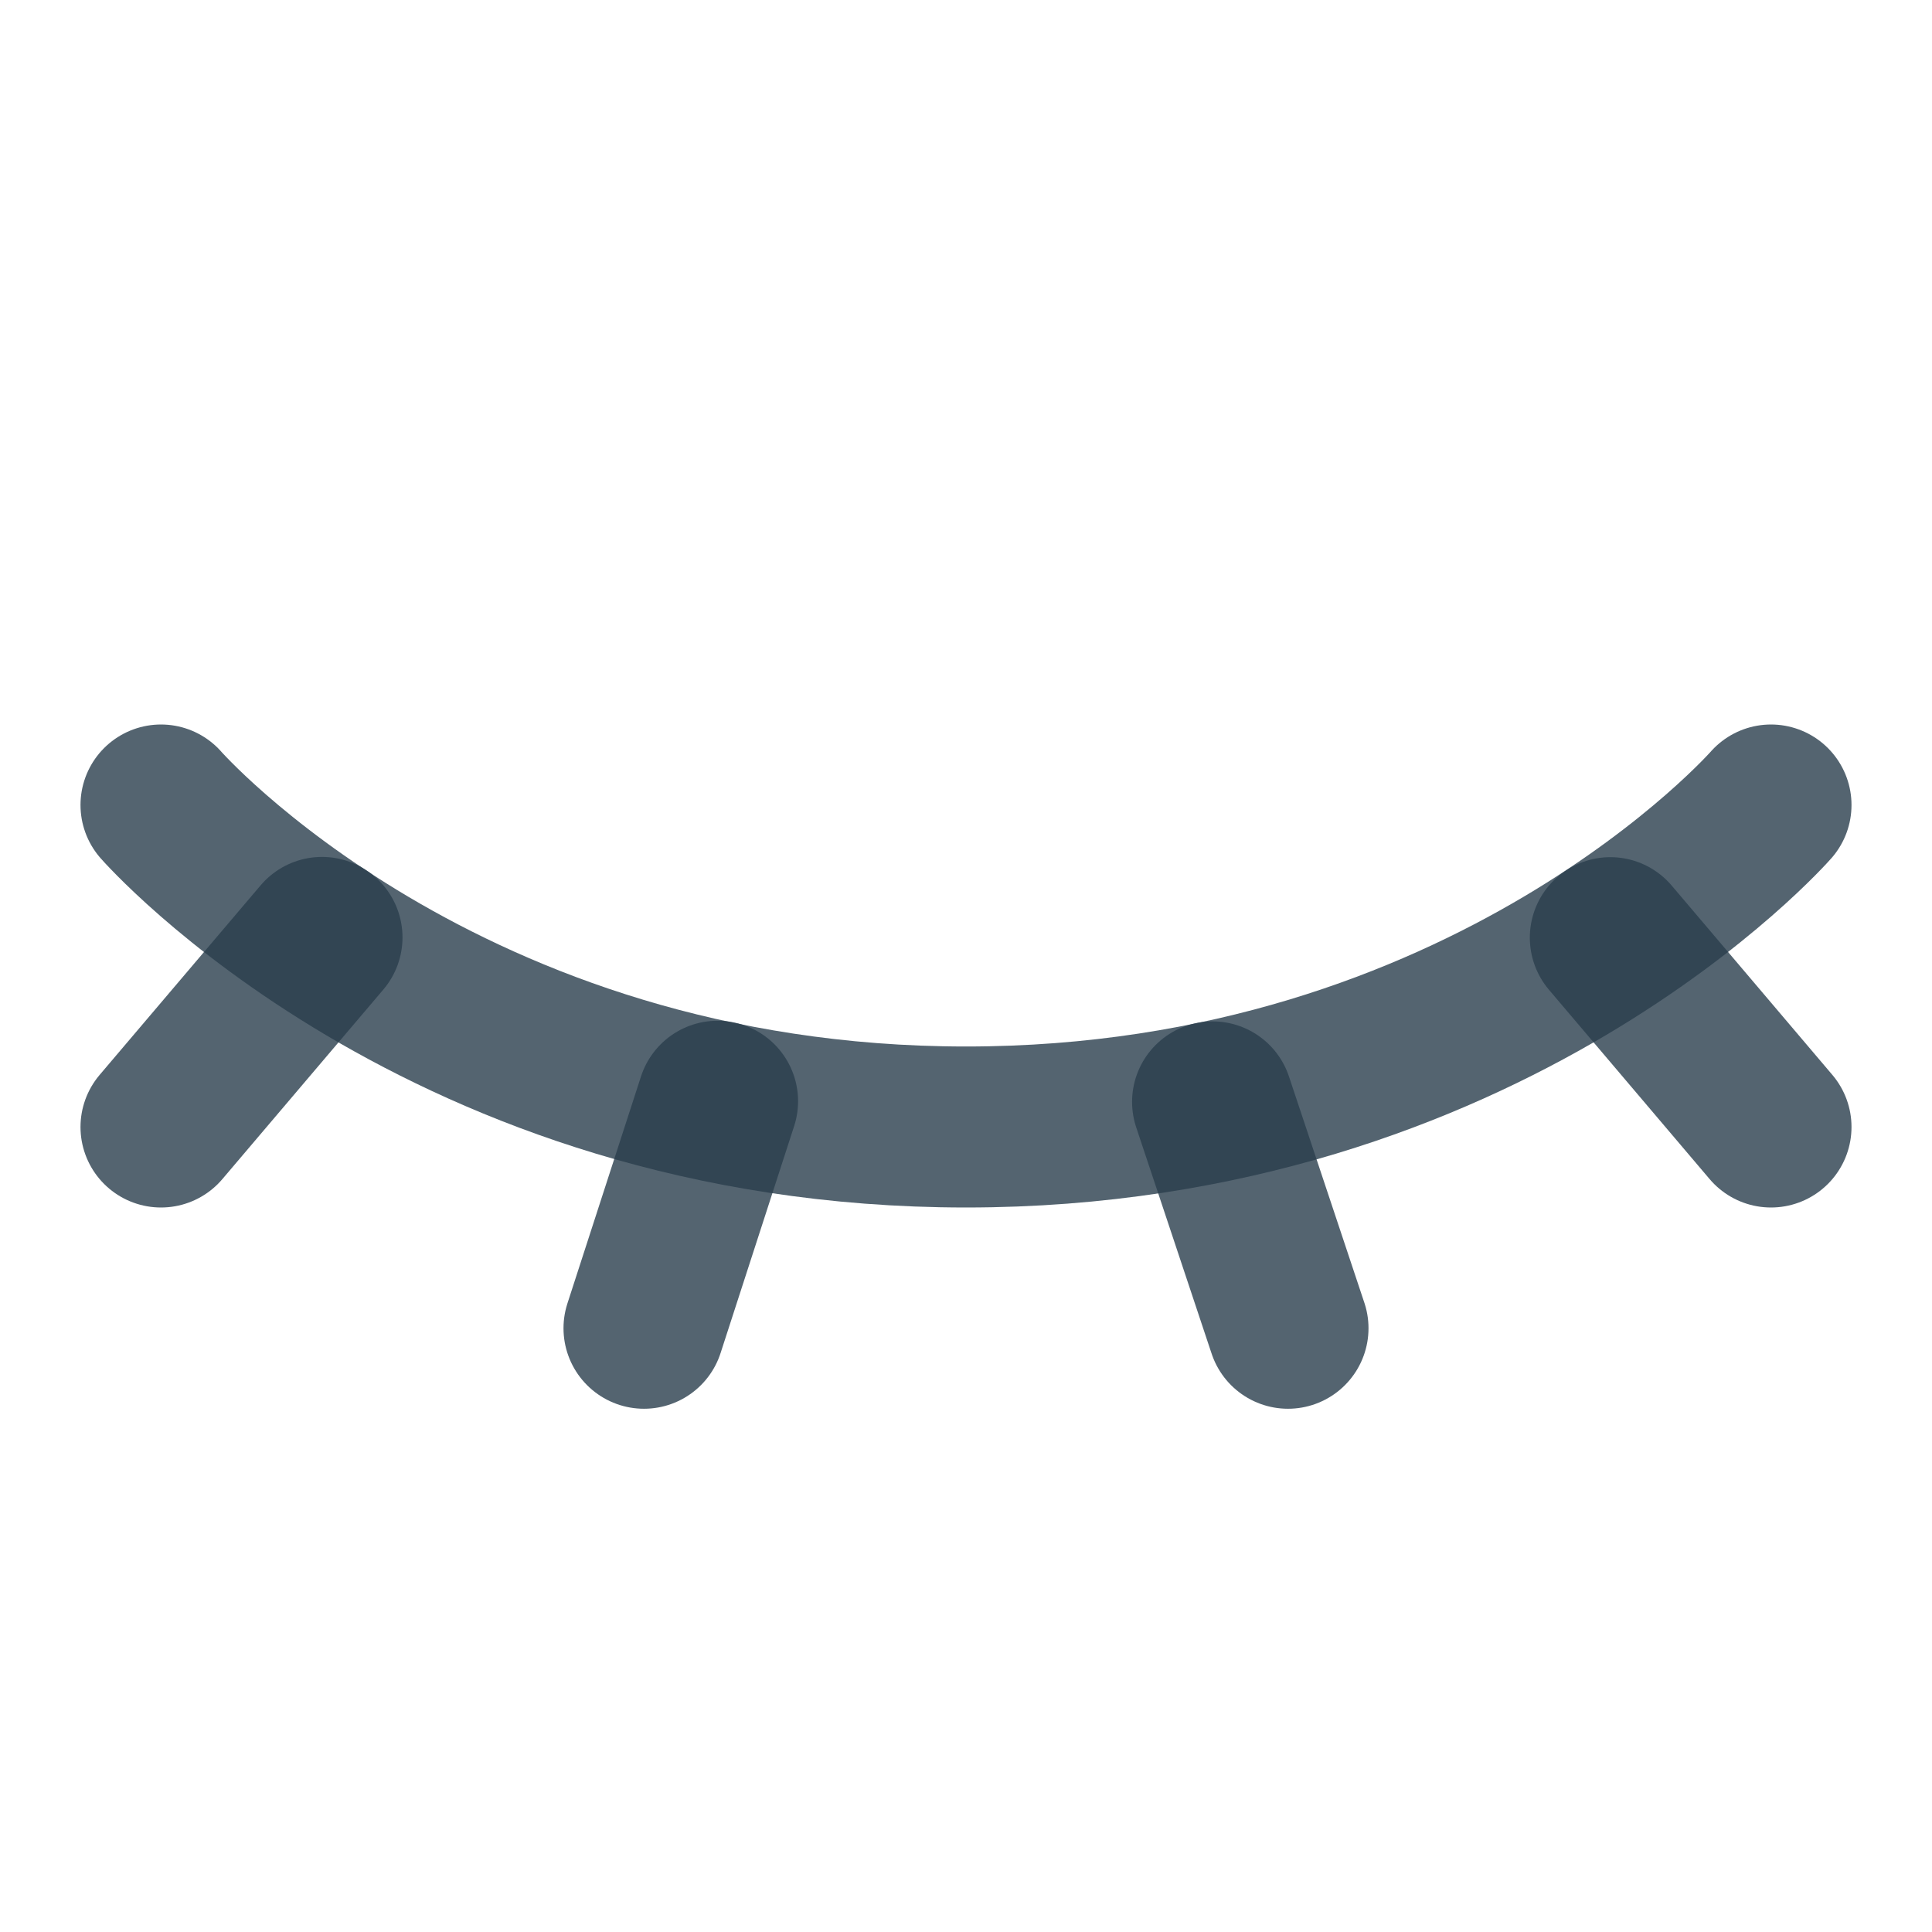 <svg width="24" height="24" viewBox="0 0 24 24" fill="none" xmlns="http://www.w3.org/2000/svg">
<path d="M2 10C2 10 5.5 14 12 14C18.5 14 22 10 22 10" stroke="#2A3E4C" stroke-opacity="0.8" stroke-width="2" stroke-linecap="round" stroke-linejoin="round"/>
<path d="M4 11.645L2 14" stroke="#2A3E4C" stroke-opacity="0.8" stroke-width="2" stroke-linecap="round" stroke-linejoin="round"/>
<path d="M22 14L20.004 11.648" stroke="#2A3E4C" stroke-opacity="0.8" stroke-width="2" stroke-linecap="round" stroke-linejoin="round"/>
<path d="M8.914 13.68L8 16.5" stroke="#2A3E4C" stroke-opacity="0.8" stroke-width="2" stroke-linecap="round" stroke-linejoin="round"/>
<path d="M15.063 13.688L16 16.5" stroke="#2A3E4C" stroke-opacity="0.8" stroke-width="2" stroke-linecap="round" stroke-linejoin="round"/>
</svg>
